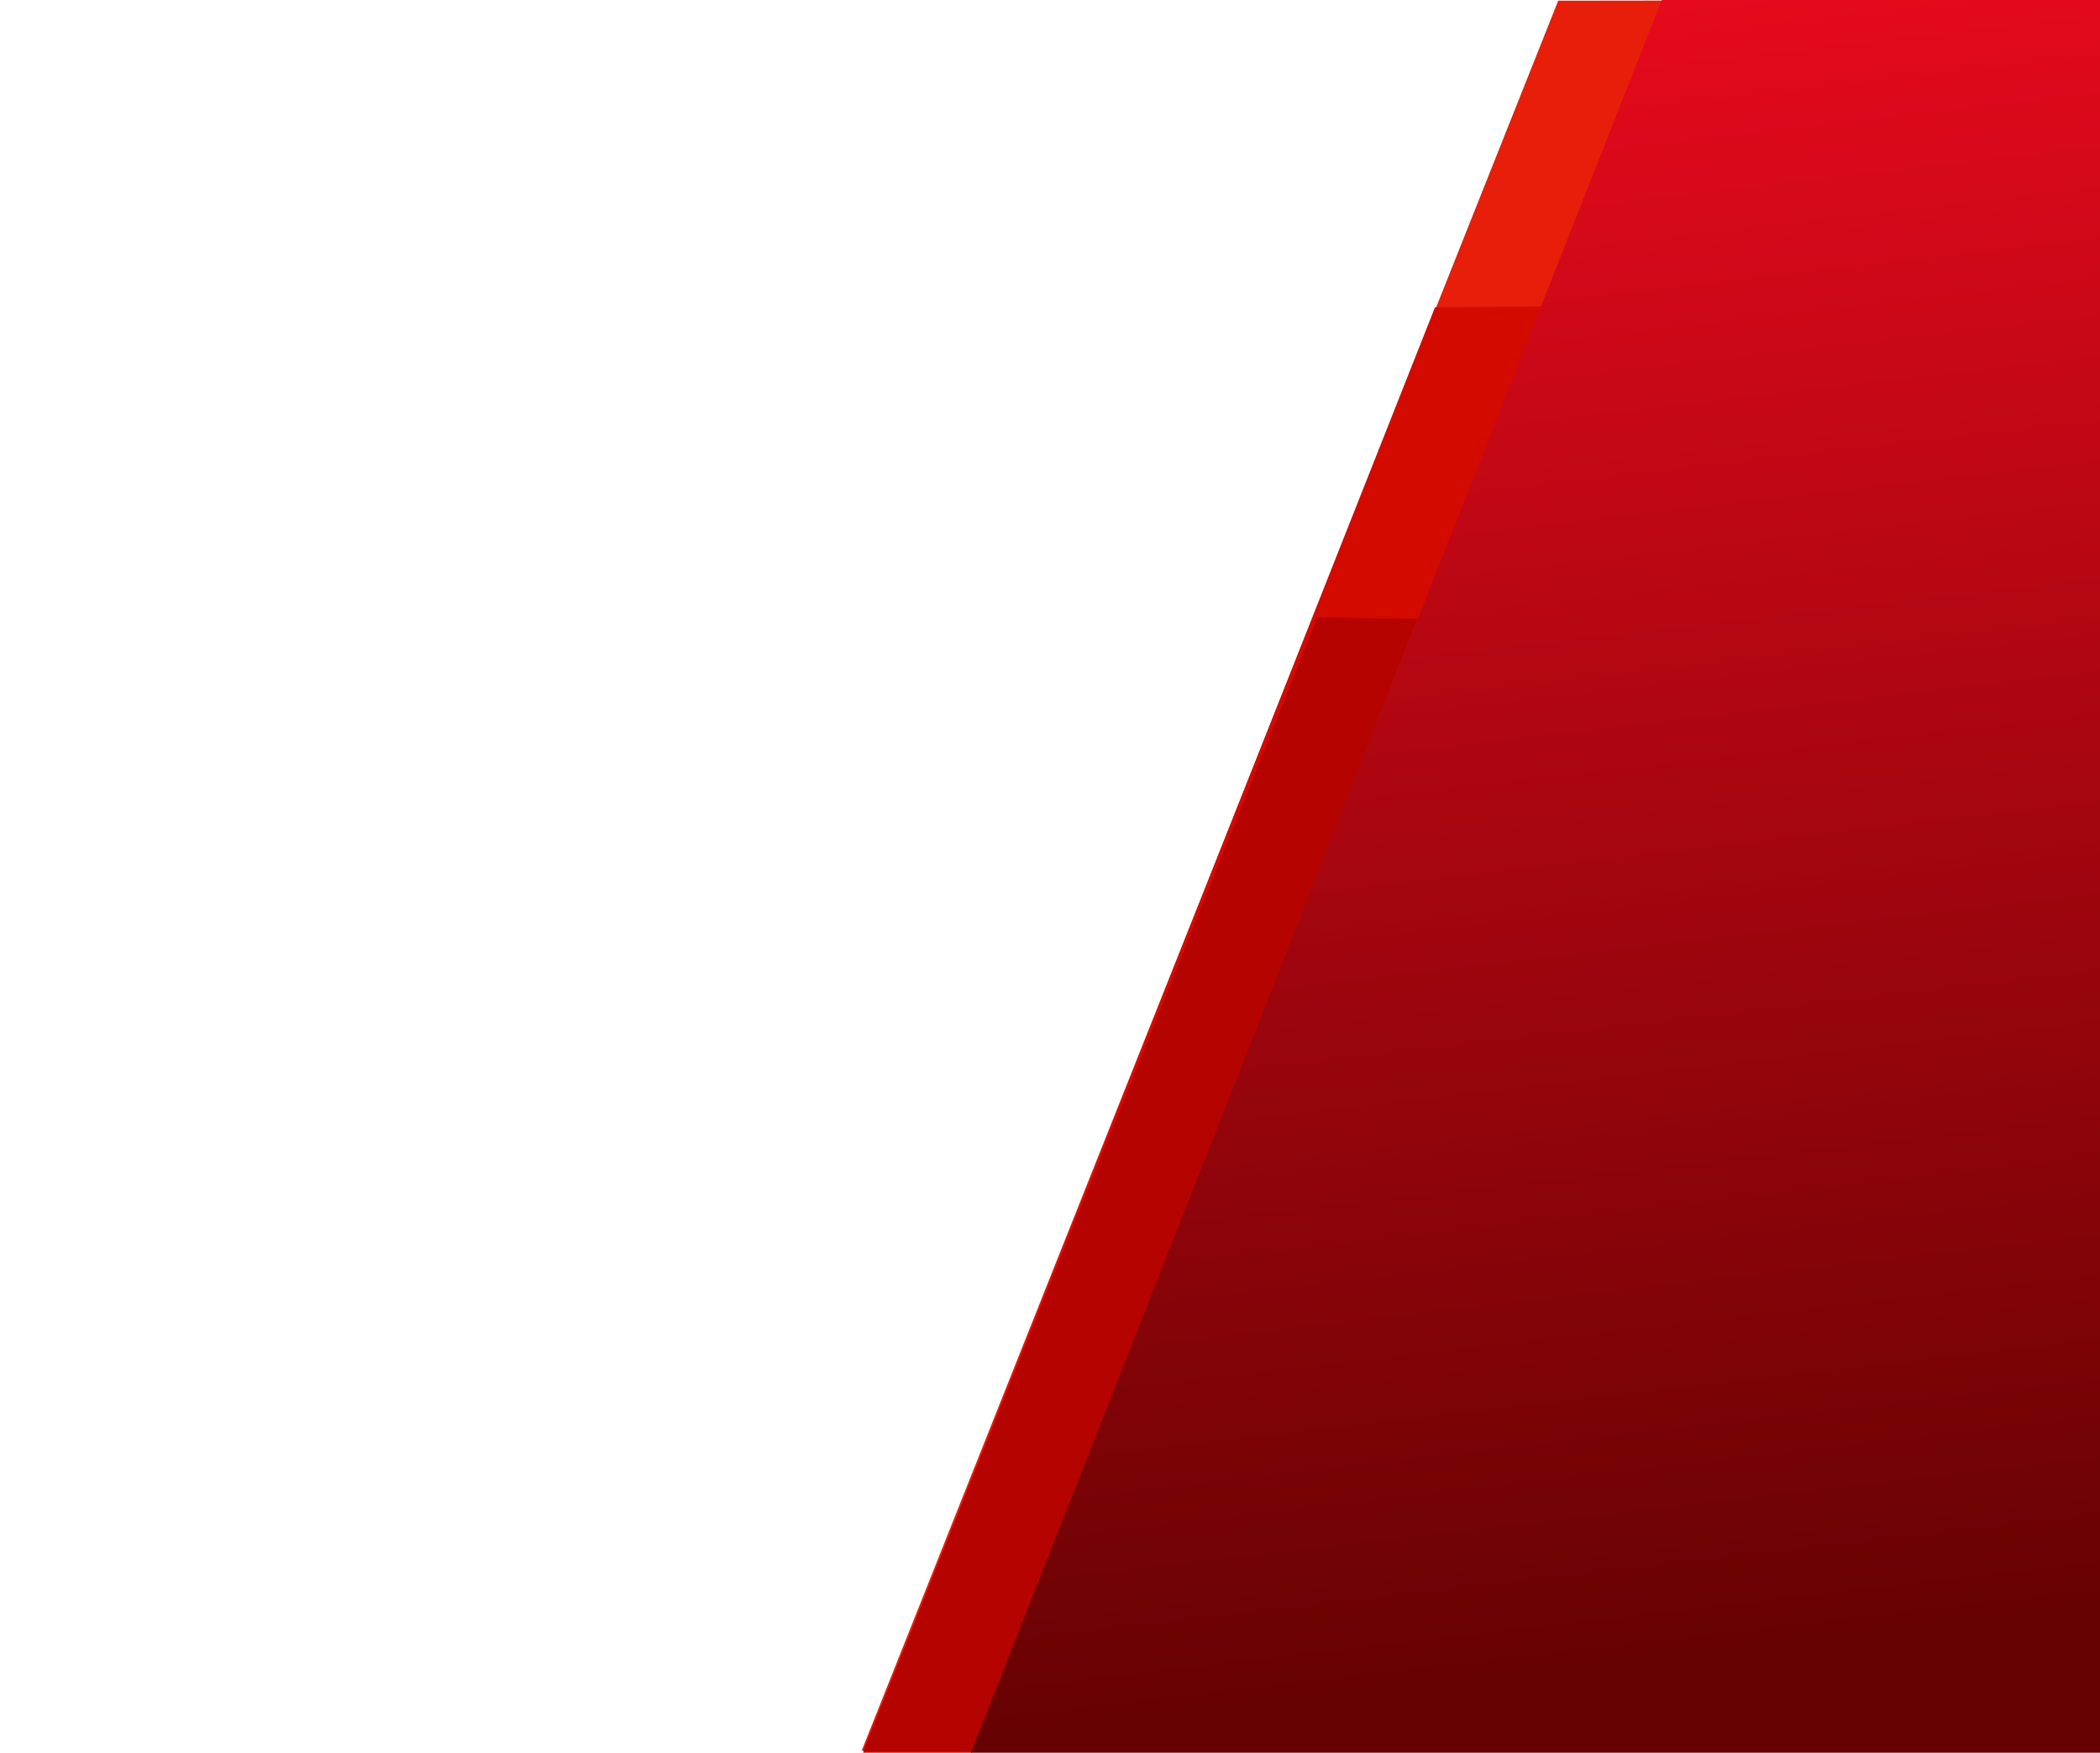 <?xml version="1.0" encoding="utf-8"?>
<!-- Generator: Adobe Illustrator 24.2.3, SVG Export Plug-In . SVG Version: 6.00 Build 0)  -->
<svg version="1.1" id="Layer_1" xmlns="http://www.w3.org/2000/svg" xmlns:xlink="http://www.w3.org/1999/xlink" x="0px" y="0px"
	 viewBox="0 0 300 250.4" style="enable-background:new 0 0 300 250.4;" xml:space="preserve">
<style type="text/css">
	.st0{fill:#E61E0A;}
	.st1{fill:#D30A00;}
	.st2{fill:#B50400;}
	.st3{fill:url(#SVGID_1_);}
</style>
<path class="st0" d="M300,0l-77.4,0.1l-99.5,250l176.9,0.1V0z"/>
<path class="st1" d="M205,43.9l-81.7,206.5l15.5,0l81.6-206.6L205,43.9z"/>
<path class="st2" d="M188.2,88.2l-64.9,162l16.4,0l62.8-161.8L188.2,88.2z"/>
<linearGradient id="SVGID_1_" gradientUnits="userSpaceOnUse" x1="-153.957" y1="520.971" x2="-154.001" y2="521.47" gradientTransform="matrix(366 0 0 -494 56575 257598)">
	<stop  offset="0" style="stop-color:#670202"/>
	<stop  offset="1" style="stop-color:#EB0A1E"/>
</linearGradient>
<path class="st3" d="M237.4,0l-98.7,250.4H300L300,0H237.4z"/>
</svg>
